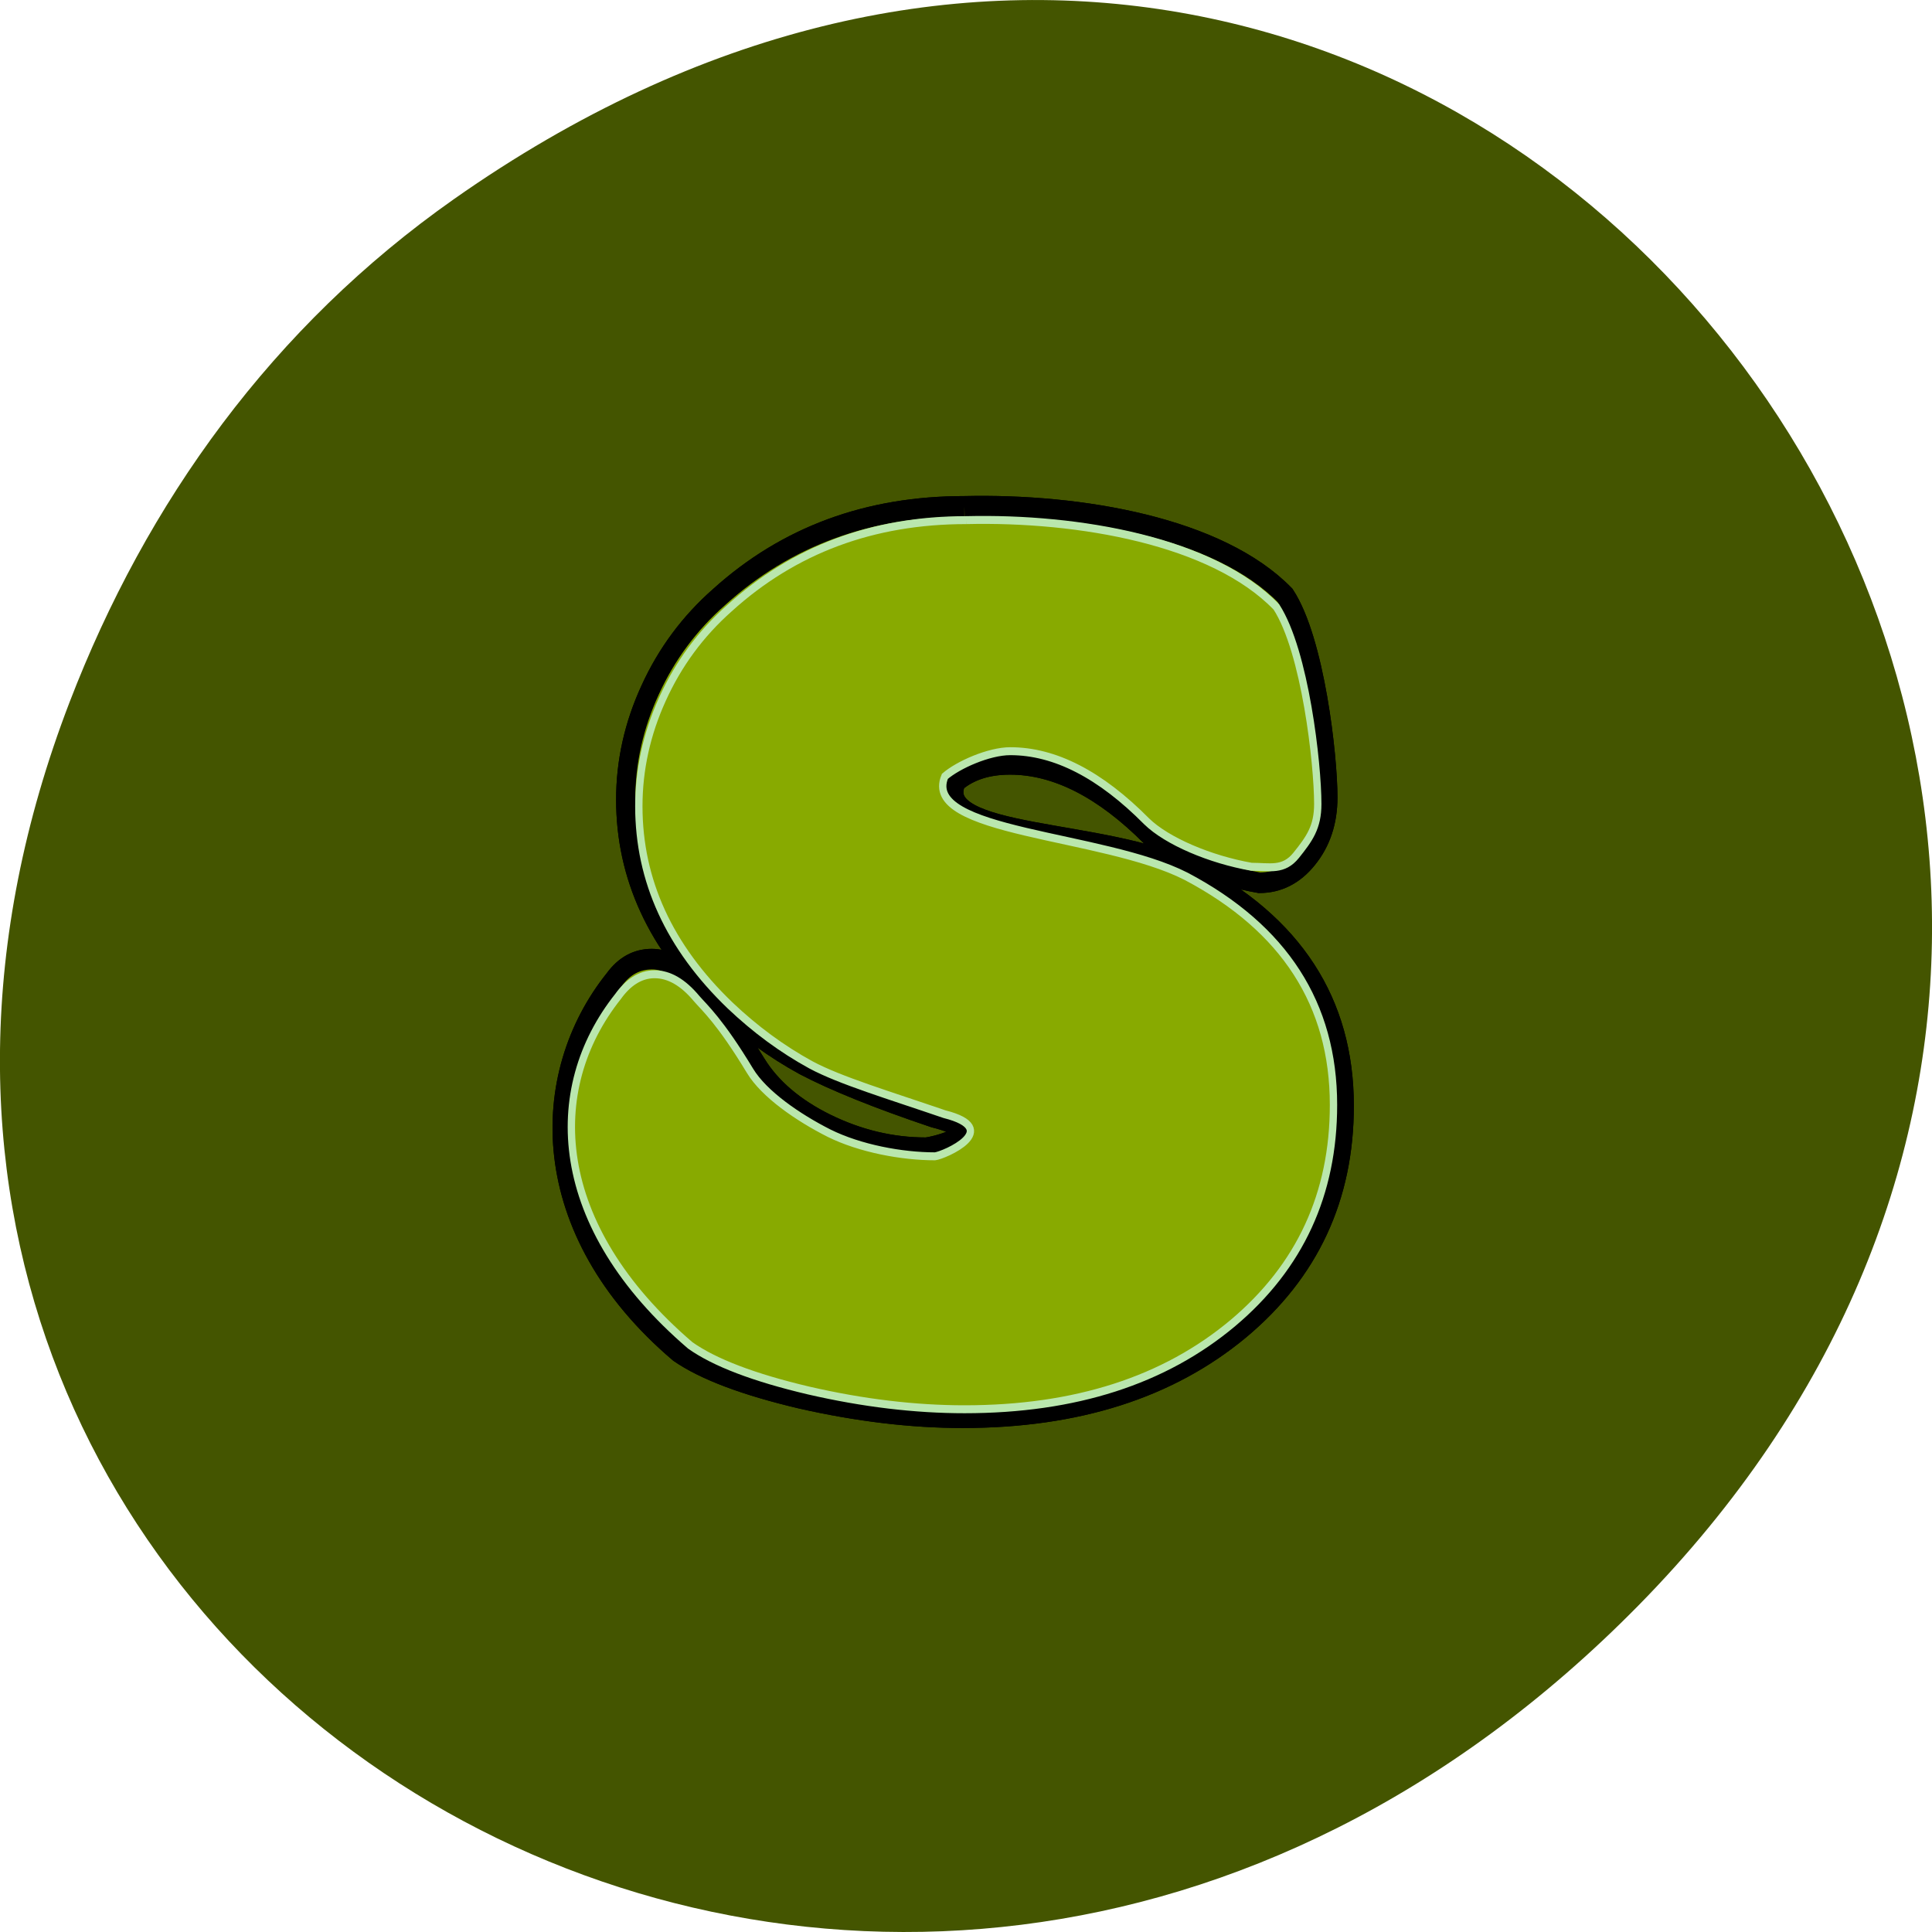 
<svg xmlns="http://www.w3.org/2000/svg" xmlns:xlink="http://www.w3.org/1999/xlink" width="48px" height="48px" viewBox="0 0 48 48" version="1.1">
<g id="surface1">
<path style=" stroke:none;fill-rule:nonzero;fill:rgb(26.667%,33.333%,0%);fill-opacity:1;" d="M 11.281 4.945 C 35.832 -12.312 60.707 19.559 40.703 39.891 C 21.855 59.051 -7.426 41.289 1.727 17.449 C 3.637 12.477 6.773 8.113 11.281 4.945 Z M 11.281 4.945 "/>
<path style="fill-rule:nonzero;fill:rgb(53.333%,66.667%,0%);fill-opacity:1;stroke-width:0.367;stroke-linecap:butt;stroke-linejoin:miter;stroke:rgb(0%,0%,0%);stroke-opacity:1;stroke-miterlimit:4;" d="M -24.337 389.954 C -22.109 389.906 -19.463 390.334 -18.203 391.54 C -17.631 392.349 -17.385 394.402 -17.385 395.133 C -17.385 395.558 -17.514 395.922 -17.773 396.218 C -18.022 396.506 -18.332 396.652 -18.696 396.652 C -19.511 396.52 -20.365 396.187 -20.771 395.824 C -21.685 394.97 -22.581 394.545 -23.465 394.545 C -23.892 394.545 -24.235 394.649 -24.494 394.853 C -24.966 395.891 -21.643 395.673 -19.986 396.453 C -18.043 397.396 -17.072 398.787 -17.072 400.622 C -17.072 402.245 -17.736 403.568 -19.06 404.598 C -20.416 405.647 -22.187 406.173 -24.373 406.173 C -25.348 406.173 -26.376 406.058 -27.456 405.831 C -28.538 405.594 -29.317 405.319 -29.799 405.009 C -32.559 402.827 -32.496 400.074 -31.035 398.378 C -30.845 398.135 -30.604 398.012 -30.316 398.012 C -30.024 398.012 -29.747 398.16 -29.48 398.459 C -29.32 398.624 -28.908 398.98 -28.313 399.886 C -28.03 400.311 -27.585 400.667 -26.978 400.946 C -26.358 401.229 -25.724 401.369 -25.068 401.369 C -24.882 401.349 -23.751 401.1 -24.921 400.826 C -26.009 400.485 -26.839 400.172 -27.411 399.892 C -27.982 399.601 -28.514 399.24 -29.011 398.806 C -30.214 397.74 -30.815 396.529 -30.815 395.172 C -30.815 394.503 -30.659 393.851 -30.346 393.219 C -30.033 392.581 -29.591 392.027 -29.023 391.563 C -27.742 390.488 -26.181 389.954 -24.337 389.954 " transform="matrix(1.299,0,0,1.396,55.574,-531.795)"/>
<path style="fill-rule:nonzero;fill:rgb(53.333%,66.667%,0%);fill-opacity:1;stroke-width:0.367;stroke-linecap:butt;stroke-linejoin:miter;stroke:rgb(0%,0%,0%);stroke-opacity:1;stroke-miterlimit:4;" d="M -24.337 389.954 C -22.109 389.906 -19.463 390.334 -18.203 391.54 C -17.631 392.349 -17.385 394.402 -17.385 395.133 C -17.385 395.558 -17.514 395.922 -17.773 396.218 C -18.022 396.506 -18.332 396.652 -18.696 396.652 C -19.511 396.52 -20.365 396.187 -20.771 395.824 C -21.685 394.97 -22.581 394.545 -23.465 394.545 C -23.892 394.545 -24.235 394.649 -24.494 394.853 C -24.966 395.891 -21.643 395.673 -19.986 396.453 C -18.043 397.396 -17.072 398.787 -17.072 400.622 C -17.072 402.245 -17.736 403.568 -19.06 404.598 C -20.416 405.647 -22.187 406.173 -24.373 406.173 C -25.348 406.173 -26.376 406.058 -27.456 405.831 C -28.538 405.594 -29.317 405.319 -29.799 405.009 C -32.559 402.827 -32.496 400.074 -31.035 398.378 C -30.845 398.135 -30.604 398.012 -30.316 398.012 C -30.024 398.012 -29.747 398.16 -29.48 398.459 C -29.32 398.624 -28.908 398.98 -28.313 399.886 C -28.03 400.311 -27.585 400.667 -26.978 400.946 C -26.358 401.229 -25.724 401.369 -25.068 401.369 C -24.882 401.349 -23.751 401.1 -24.921 400.826 C -26.009 400.485 -26.839 400.172 -27.411 399.892 C -27.982 399.601 -28.514 399.24 -29.011 398.806 C -30.214 397.74 -30.815 396.529 -30.815 395.172 C -30.815 394.503 -30.659 393.851 -30.346 393.219 C -30.033 392.581 -29.591 392.027 -29.023 391.563 C -27.742 390.488 -26.181 389.954 -24.337 389.954 " transform="matrix(1.299,0,0,1.396,55.574,-531.795)"/>
<path style="fill-rule:nonzero;fill:rgb(53.333%,66.667%,0%);fill-opacity:1;stroke-width:0.145;stroke-linecap:butt;stroke-linejoin:miter;stroke:rgb(72.941%,90.588%,68.235%);stroke-opacity:1;stroke-miterlimit:4;" d="M -24.337 389.954 C -22.111 389.905 -19.461 390.335 -18.202 391.539 C -17.633 392.348 -17.384 394.401 -17.384 395.132 C -17.384 395.56 -17.552 395.769 -17.81 396.067 C -18.062 396.357 -18.333 396.277 -18.697 396.277 C -19.511 396.145 -20.366 395.812 -20.77 395.448 C -21.685 394.596 -22.583 394.169 -23.466 394.169 C -23.892 394.169 -24.502 394.421 -24.76 394.628 C -25.232 395.666 -21.641 395.672 -19.987 396.452 C -18.044 397.398 -17.073 398.786 -17.073 400.621 C -17.073 402.244 -17.736 403.569 -19.06 404.598 C -20.416 405.648 -22.185 406.173 -24.371 406.173 C -25.347 406.173 -26.374 406.061 -27.456 405.831 C -28.538 405.596 -29.318 405.321 -29.797 405.008 C -32.558 402.826 -32.686 400.337 -31.224 398.642 C -31.035 398.399 -30.795 398.238 -30.503 398.238 C -30.214 398.238 -29.937 398.387 -29.67 398.683 C -29.511 398.852 -29.209 399.093 -28.615 399.999 C -28.336 400.426 -27.661 400.853 -27.051 401.137 C -26.436 401.418 -25.609 401.559 -24.956 401.559 C -24.769 401.539 -23.597 401.063 -24.769 400.79 C -25.857 400.446 -26.84 400.174 -27.412 399.89 C -27.981 399.603 -28.516 399.239 -29.01 398.806 C -30.214 397.739 -30.814 396.529 -30.814 395.173 C -30.814 394.504 -30.658 393.851 -30.347 393.22 C -30.033 392.58 -29.592 392.027 -29.023 391.562 C -27.742 390.49 -26.181 389.954 -24.337 389.954 " transform="matrix(1.256,0,0,1.362,54.574,-518.195)"/>
</g>
</svg>
